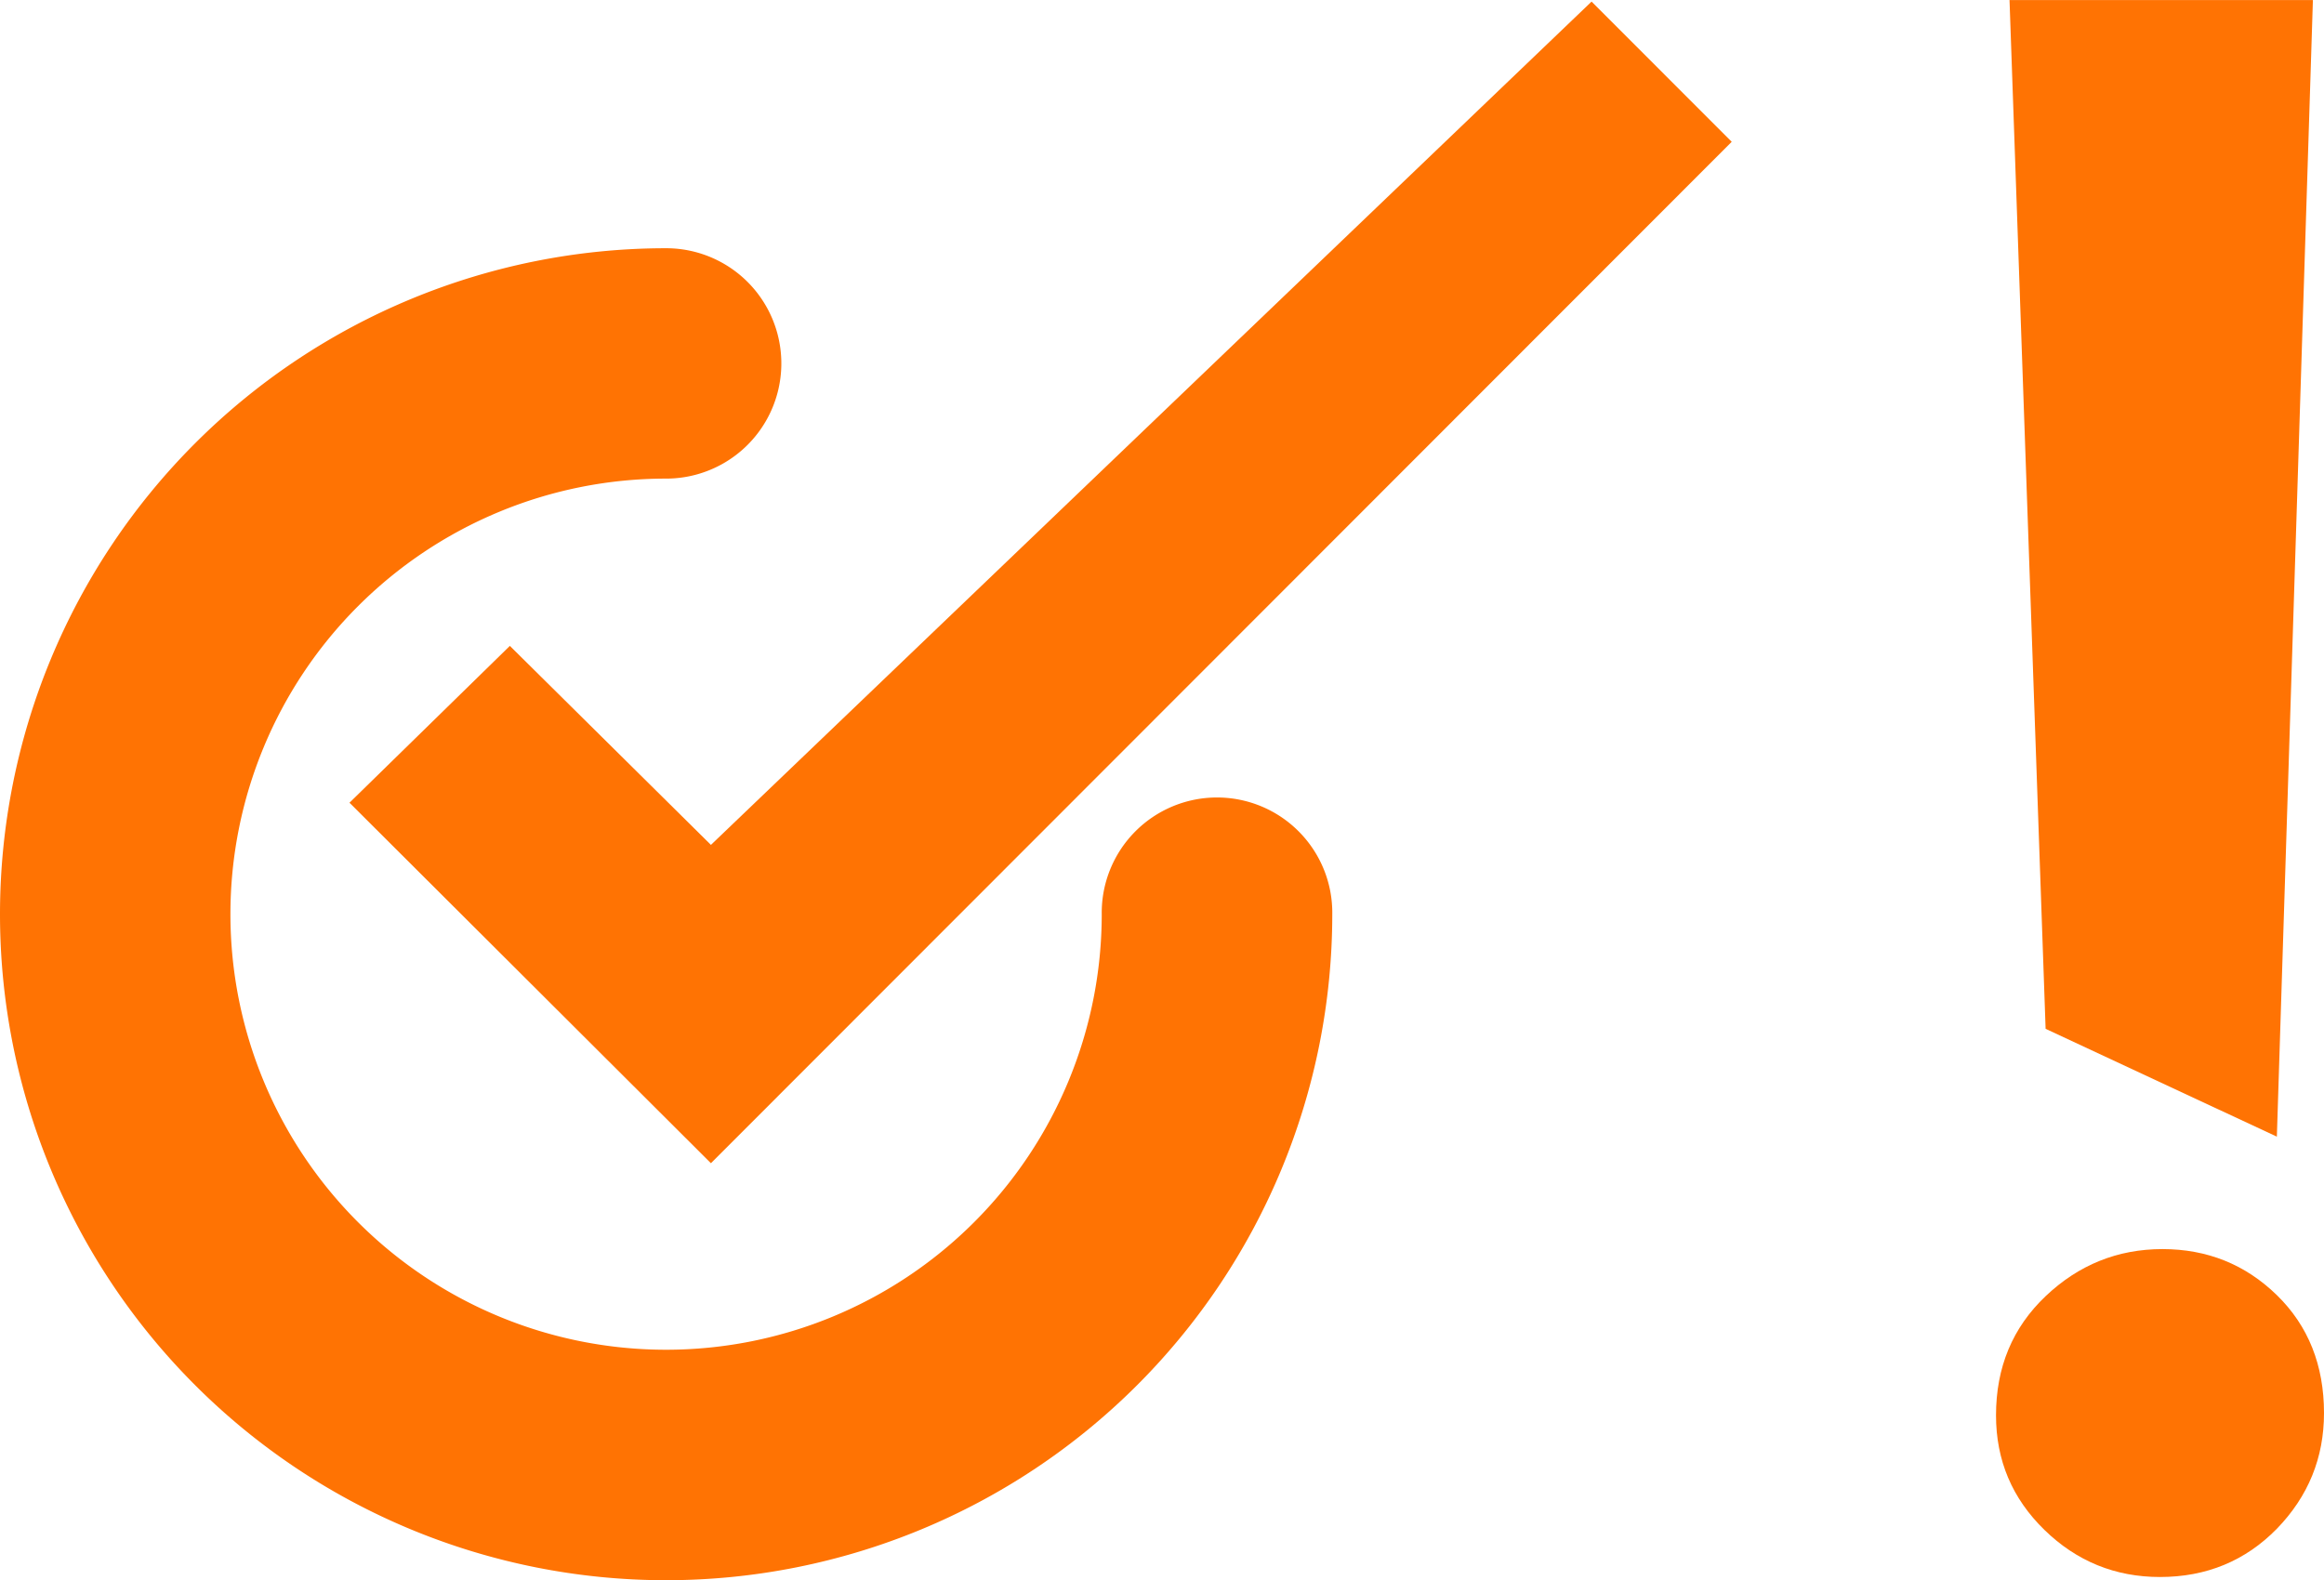 <svg id="Livello_1" data-name="Livello 1" xmlns="http://www.w3.org/2000/svg" viewBox="0 0 1020.48 694.05">
  <defs>
    <style>
      .cls-1 {
        fill: #ff7303;
      }
    </style>
  </defs>
  <title>logo corto creditoveloce</title>
  <g>
    <path class="cls-1" d="M1029.54,761.79c13.82,13.49,20.7,30.8,20.7,51.79q0,29.48-20.7,50.82-20.73,21.17-51.31,21.19c-19.65,0-36.62-6.89-50.78-20.71s-21.23-30.55-21.23-50.3q0-31.64,21.76-52.31t51.3-20.7q29.49,0,50.26,20.22M912.15,193h133.22l-15.83,499.19L928,644.84Z" transform="translate(-29.76 -192.98)"/>
    <polygon class="cls-1" points="312.17 510.88 153.46 352.55 223.88 283.67 312.17 371.07 698.87 0.7 760.4 62.28 312.17 510.88"/>
    <path class="cls-1" d="M322.26,887a292.48,292.48,0,1,1,0-585,50.59,50.59,0,1,1,0,101.18A191.3,191.3,0,1,0,513.54,594.56a50.62,50.62,0,1,1,101.23,0A292.53,292.53,0,0,1,322.26,887" transform="translate(-29.76 -192.98)"/>
  </g>
</svg>
